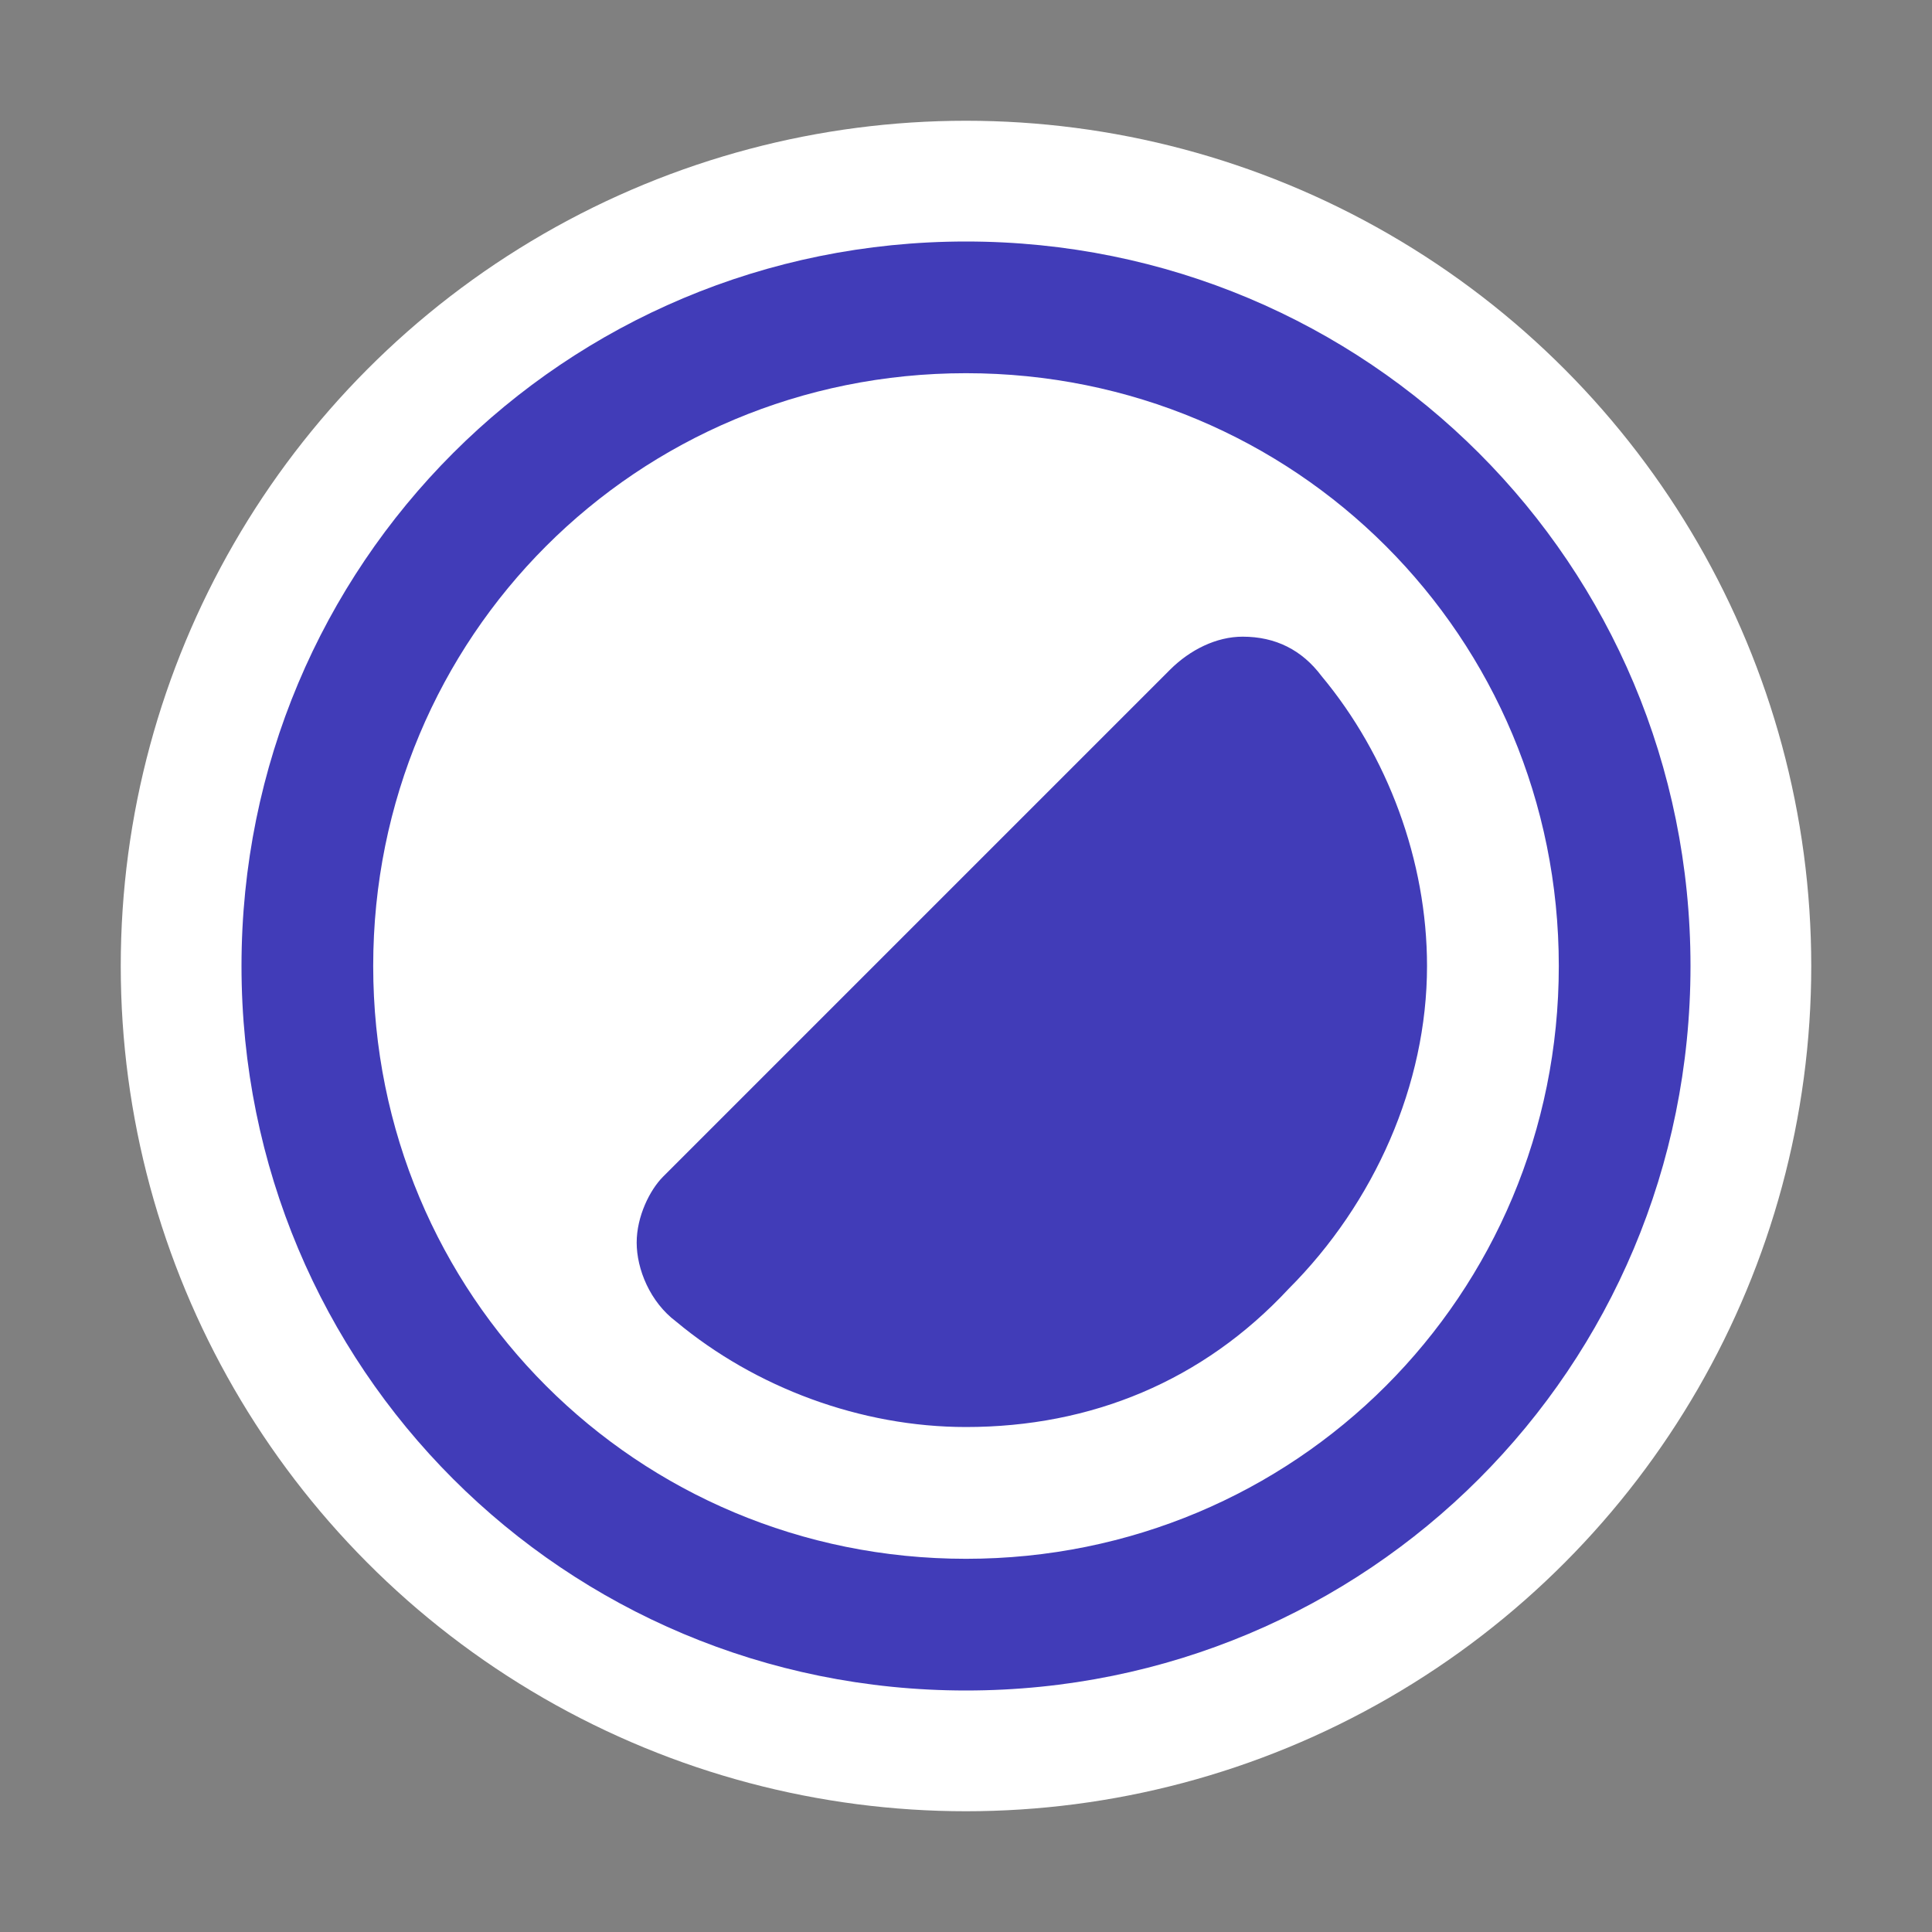 <svg width="24" height="24" viewBox="0 0 24 24" fill="none" xmlns="http://www.w3.org/2000/svg">
<rect x="0" y="0" width="24" height="24" fill="#808080" stroke="none"/>
<circle cx="12" cy="12" r="10.5" fill="white"/>
<path d="M3 12C3 7.009 7.009 3 12 3C16.991 3 21 7.009 21 12C21 16.991 16.991 21 12 21C7.009 21 3 16.991 3 12ZM12 4.636C7.909 4.636 4.636 7.909 4.636 12C4.636 16.091 7.909 19.364 12 19.364C16.091 19.364 19.364 16.091 19.364 12C19.364 7.909 16.091 4.636 12 4.636ZM15.436 7.909C15.109 7.909 14.782 8.073 14.536 8.318L8.236 14.618C8.073 14.782 7.909 15.109 7.909 15.436C7.909 15.764 8.073 16.173 8.4 16.418C9.382 17.236 10.691 17.727 12 17.727C13.555 17.727 14.945 17.154 16.009 16.009C17.073 14.945 17.727 13.473 17.727 12C17.727 10.691 17.236 9.382 16.418 8.4C16.173 8.073 15.845 7.909 15.436 7.909Z" fill="#413cb8"/>
</svg>
